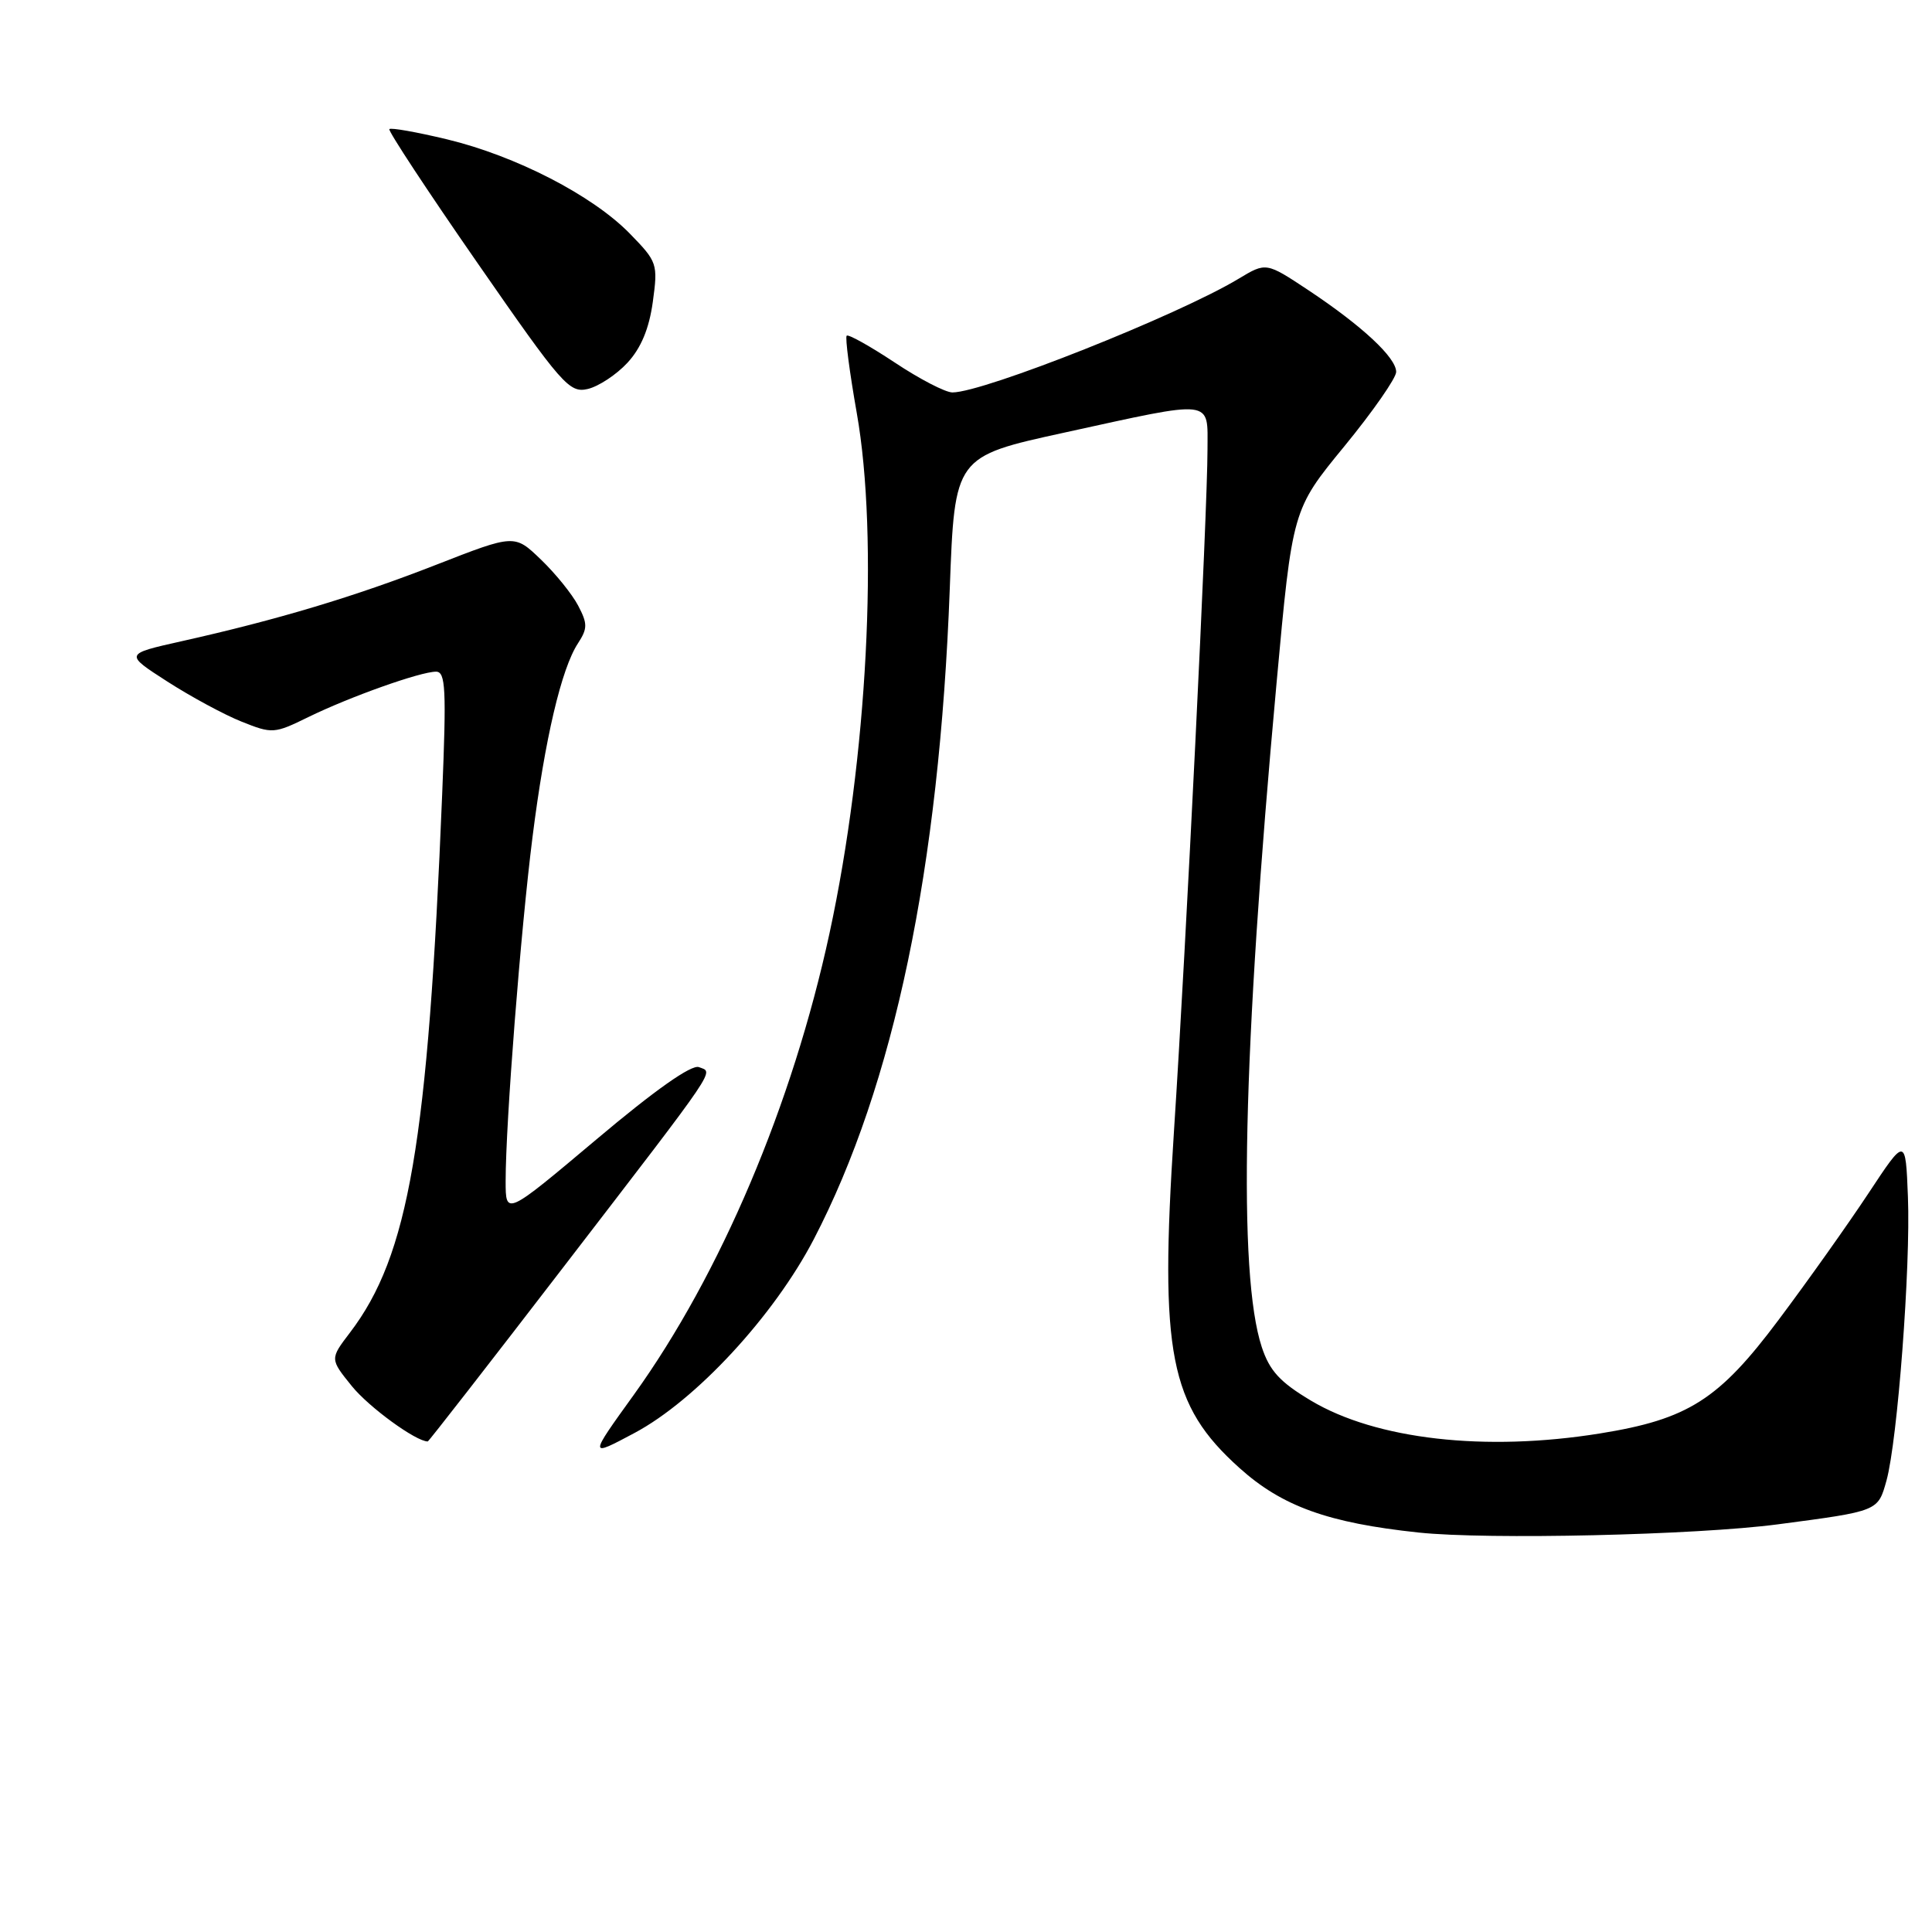 <?xml version="1.0" encoding="UTF-8" standalone="no"?>
<!DOCTYPE svg PUBLIC "-//W3C//DTD SVG 1.1//EN" "http://www.w3.org/Graphics/SVG/1.1/DTD/svg11.dtd" >
<svg xmlns="http://www.w3.org/2000/svg" xmlns:xlink="http://www.w3.org/1999/xlink" version="1.1" viewBox="0 0 256 256">
 <g >
 <path fill="currentColor"
d=" M 235.59 201.98 C 248.94 200.22 248.83 200.26 249.97 196.18 C 251.43 190.88 253.18 167.85 252.81 158.59 C 252.50 150.67 252.50 150.67 247.60 158.09 C 244.91 162.16 239.55 169.72 235.68 174.88 C 227.76 185.47 223.69 188.06 212.00 189.94 C 196.79 192.39 182.33 190.74 173.71 185.59 C 169.60 183.14 168.23 181.64 167.19 178.49 C 164.01 168.79 164.66 139.51 169.15 90.51 C 171.25 67.52 171.25 67.52 178.13 59.14 C 181.91 54.53 185.00 50.09 185.00 49.28 C 185.00 47.38 180.48 43.18 173.38 38.46 C 167.77 34.74 167.77 34.74 164.13 36.93 C 156.13 41.76 130.34 52.00 126.20 52.00 C 125.27 52.00 121.82 50.21 118.55 48.03 C 115.27 45.86 112.41 44.26 112.19 44.48 C 111.97 44.70 112.57 49.30 113.52 54.69 C 116.46 71.26 114.93 100.50 109.91 123.68 C 105.01 146.35 95.47 168.85 83.99 184.81 C 78.01 193.11 78.01 193.11 84.07 189.88 C 92.20 185.55 102.54 174.37 107.83 164.21 C 118.46 143.77 124.47 115.05 125.85 78.00 C 126.50 60.50 126.50 60.50 141.00 57.33 C 161.07 52.94 160.00 52.82 160.00 59.55 C 160.00 67.64 157.18 125.02 155.55 150.00 C 153.64 179.36 154.97 186.19 164.23 194.51 C 169.88 199.60 176.00 201.80 187.98 203.07 C 197.15 204.04 224.77 203.41 235.59 201.98 Z  M 74.77 167.75 C 95.54 140.73 94.57 142.16 92.61 141.40 C 91.63 141.03 86.82 144.41 79.05 150.96 C 67.00 161.10 67.00 161.10 67.00 156.49 C 67.00 148.82 69.00 123.24 70.56 110.92 C 72.20 97.90 74.39 88.59 76.58 85.25 C 77.86 83.28 77.87 82.65 76.61 80.25 C 75.82 78.74 73.60 75.99 71.67 74.14 C 68.18 70.78 68.18 70.78 57.81 74.83 C 47.05 79.04 36.80 82.12 24.00 84.98 C 16.50 86.66 16.50 86.66 22.16 90.30 C 25.27 92.30 29.70 94.70 32.01 95.62 C 36.08 97.25 36.34 97.23 40.85 95.02 C 46.37 92.32 55.71 89.00 57.78 89.00 C 59.05 89.00 59.16 91.31 58.59 105.25 C 56.71 151.49 54.16 166.37 46.37 176.58 C 43.71 180.07 43.71 180.07 46.63 183.68 C 48.88 186.46 55.11 191.00 56.68 191.00 C 56.80 191.00 64.94 180.54 74.77 167.75 Z  M 83.14 48.07 C 84.94 46.12 86.01 43.56 86.50 40.01 C 87.19 34.95 87.11 34.70 83.44 30.94 C 78.51 25.89 68.33 20.65 59.22 18.46 C 55.22 17.50 51.79 16.89 51.59 17.11 C 51.40 17.32 56.64 25.30 63.25 34.82 C 74.50 51.05 75.44 52.11 77.89 51.54 C 79.32 51.20 81.69 49.64 83.14 48.07 Z "/>
</g>
</svg>